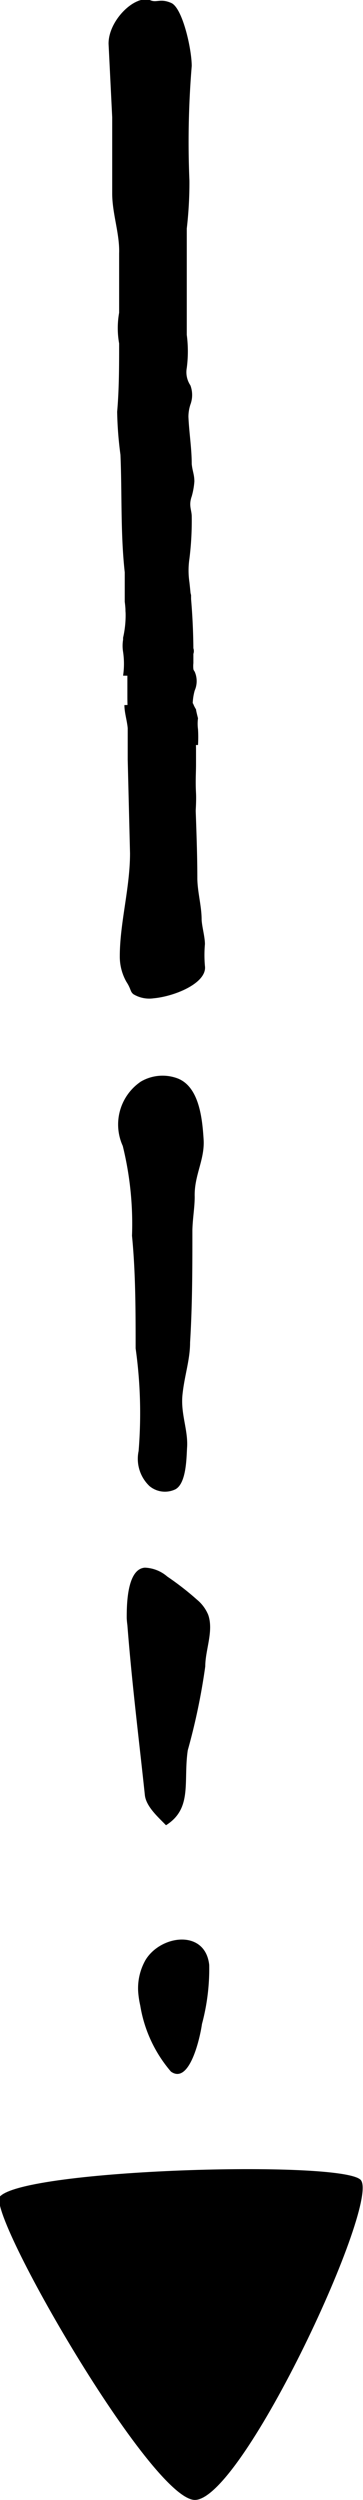 <svg xmlns="http://www.w3.org/2000/svg" viewBox="0 0 11 75.7"><path d="M6.21 29.25a3.74 3.74 0 010-.66c0-.22-.09-.53-.1-.74 0-.41-.12-.81-.13-1.23 0-1.15-.07-2.3-.09-3.46v-.6H6a3.85 3.85 0 000-.48 1.28 1.28 0 010-.33s-.06-.23-.06-.27a.94.94 0 01-.09-.18l-2.08.05c0 .23.08.47.1.7V23l.07 2.84c0 1.05-.31 2.11-.31 3.12a1.55 1.55 0 00.2.77c.15.23.11.3.22.38a.93.93 0 00.6.12c.66-.06 1.63-.47 1.56-.98zm-.35-9.17v-.28a.26.26 0 000-.17 19.57 19.57 0 00-.12-2 2.42 2.42 0 010-.71 9.24 9.24 0 00.07-1.28c0-.2-.1-.33 0-.61a2.23 2.23 0 00.08-.45c0-.21-.06-.32-.08-.53 0-.48-.08-.95-.1-1.43a1.19 1.19 0 01.06-.37.83.83 0 000-.58.72.72 0 01-.11-.53 3.86 3.86 0 000-1V6.92a12 12 0 00.08-1.45A27.87 27.87 0 015.81 2c0-.52-.28-1.76-.62-1.91S4.74.1 4.54 0c-.47-.15-1.26.63-1.25 1.33l.11 2.22v2.31c0 .61.23 1.22.21 1.81v1.8a2.64 2.64 0 000 .93c0 .68 0 1.38-.06 2.07a11.2 11.2 0 00.1 1.3c.05 1.19 0 2.38.13 3.56v.89a3.07 3.07 0 01-.05 1.09v.06a1.14 1.14 0 000 .37 2.48 2.48 0 010 .72c.66 0 1.46.06 2.13 0a.45.45 0 000-.2.86.86 0 010-.18z" fill="currentColor"/><path d="M5.88 26.38a5.4 5.4 0 010-.87c0-.38.08-1.11.06-1.49s0-.61 0-.87v-.44c0-.47-.07-.95-.1-1.42a1.67 1.67 0 01.06-.38.71.71 0 000-.57.72.72 0 01-.11-.53 3.16 3.16 0 000-1v-.79a2.93 2.93 0 01-.1-.65c-.53.07-1.11.11-1.66.15a1.51 1.51 0 01-.17.52.74.74 0 010 .12c-.13.3 0 .61 0 .92v2.07a11.37 11.37 0 00.09 1.31v3.84a3.11 3.11 0 011.93.08zM5.31 45.1a.73.73 0 01-.78-.1 1.14 1.14 0 01-.33-1.06 14.11 14.11 0 00-.09-3.11c0-1.12 0-2.29-.11-3.41a9.87 9.87 0 00-.28-2.72 1.57 1.57 0 01.55-1.95 1.3 1.3 0 011.07-.11c.7.23.79 1.24.83 1.86s-.29 1.09-.27 1.74c0 .32-.06.64-.07 1 0 1.13 0 2.27-.07 3.41 0 .53-.17 1-.23 1.58s.17 1.06.14 1.59c-.02.27-.01 1.1-.36 1.28zM3.84 49c0-.37 0-1.49.55-1.53a1.1 1.1 0 01.68.27 8.68 8.68 0 01.9.7 1.18 1.18 0 01.34.46c.17.49-.09 1.06-.09 1.56A19.31 19.31 0 015.69 53c-.14.95.15 1.76-.66 2.27-.23-.24-.6-.56-.64-.91-.18-1.7-.39-3.36-.53-5.15a2.46 2.46 0 01-.02-.21zm.35 11.35a1.73 1.73 0 01.22-1c.46-.76 1.81-.94 1.93.15a6.46 6.46 0 01-.22 1.79c-.06.43-.38 1.84-.94 1.44a4.07 4.07 0 01-.93-2 2.83 2.83 0 01-.06-.38zm1.44 8.46c-1 .15-1.77-1.55-1.19-2.32a1.36 1.36 0 012-.07c.39.64-.03 2.21-.81 2.39z" fill="currentColor"/><path d="M5.92 75.7c1.47-.07 5.66-9.11 5-9.7S.79 65.68 0 66.51c-.43.49 4.61 9.25 5.92 9.19z" fill="currentColor"/></svg>